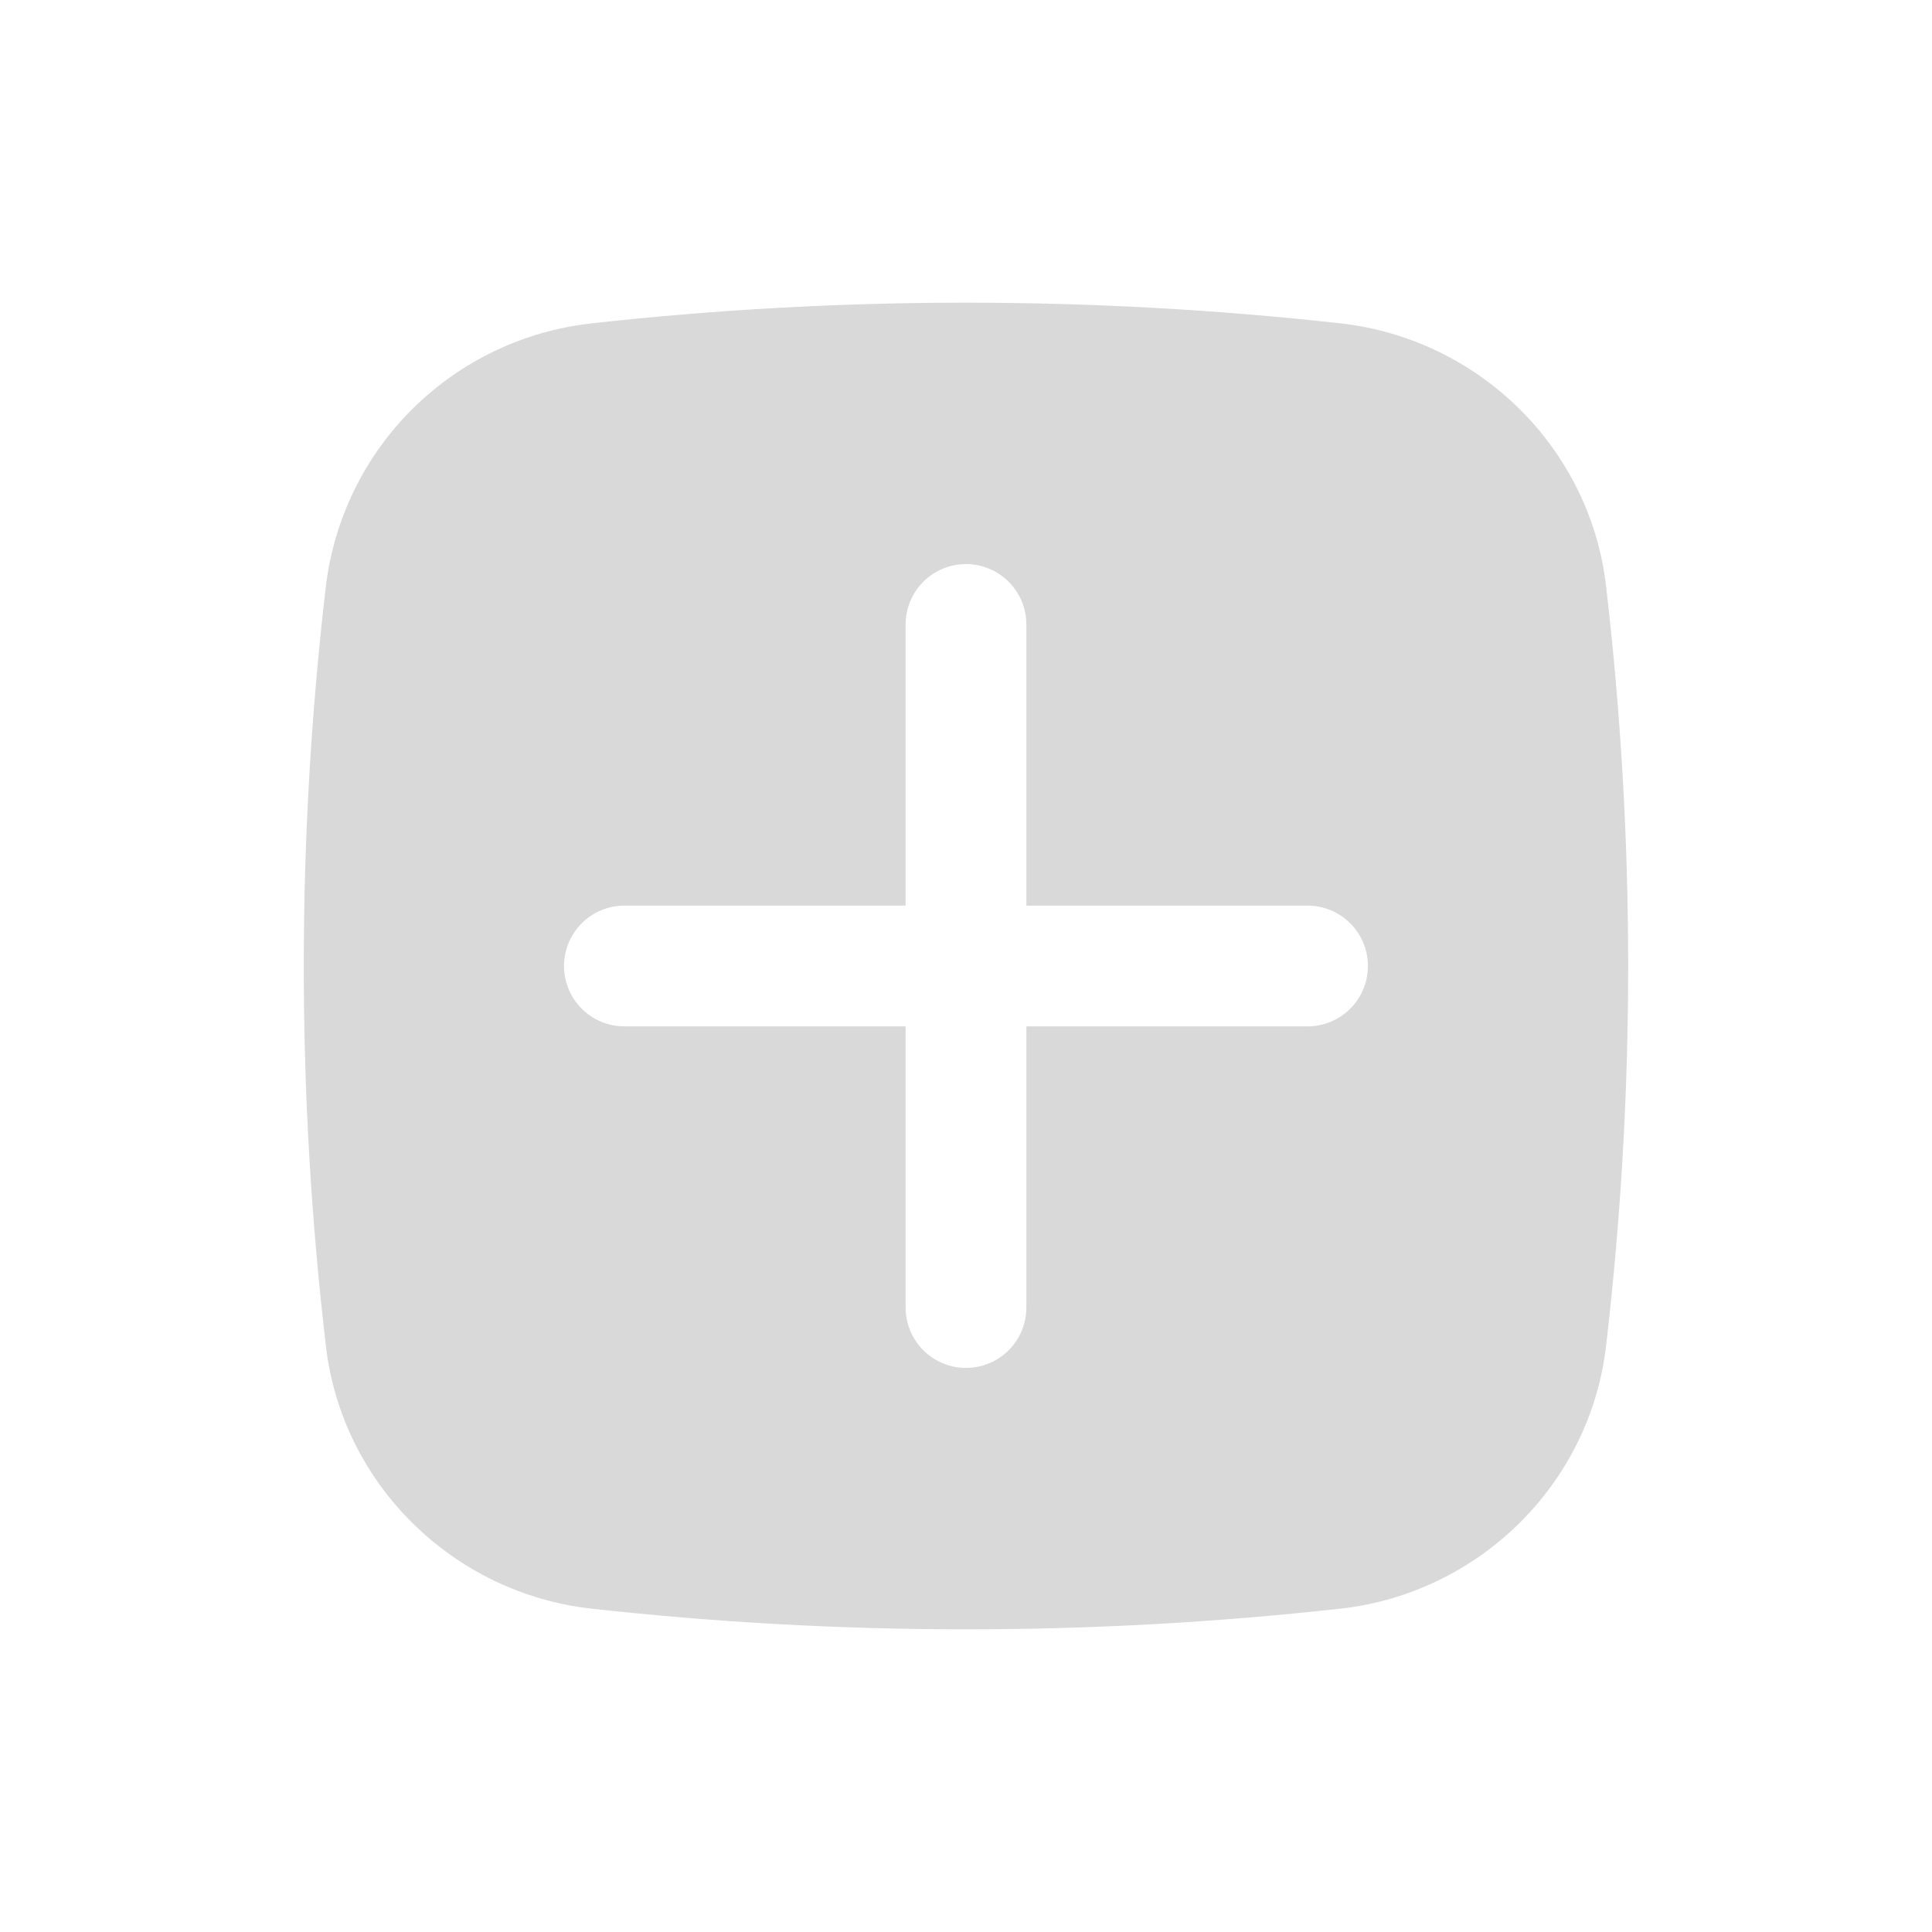 <svg width="32" height="32" viewBox="0 0 32 32" fill="none" xmlns="http://www.w3.org/2000/svg">
<path fill-rule="evenodd" clip-rule="evenodd" d="M9.793 5.356C13.918 4.899 18.081 4.899 22.206 5.356C24.49 5.612 26.333 7.411 26.601 9.703C27.09 13.887 27.09 18.113 26.601 22.297C26.333 24.589 24.49 26.388 22.206 26.644C18.081 27.101 13.918 27.101 9.793 26.644C7.509 26.388 5.666 24.589 5.398 22.297C4.909 18.114 4.909 13.887 5.398 9.704C5.534 8.59 6.041 7.555 6.839 6.766C7.636 5.978 8.677 5.481 9.792 5.357M16 9.343C16.265 9.343 16.519 9.448 16.707 9.636C16.894 9.823 17 10.077 17 10.343V15H21.657C21.922 15 22.177 15.105 22.364 15.293C22.552 15.48 22.657 15.735 22.657 16C22.657 16.265 22.552 16.52 22.364 16.707C22.177 16.895 21.922 17 21.657 17H17V21.657C17 21.922 16.894 22.177 16.707 22.364C16.519 22.552 16.265 22.657 16 22.657C15.734 22.657 15.48 22.552 15.293 22.364C15.105 22.177 15 21.922 15 21.657V17H10.342C10.077 17 9.823 16.895 9.635 16.707C9.448 16.52 9.342 16.265 9.342 16C9.342 15.735 9.448 15.48 9.635 15.293C9.823 15.105 10.077 15 10.342 15H15V10.343C15 10.077 15.105 9.823 15.293 9.636C15.48 9.448 15.734 9.343 16 9.343Z" fill="#D9D9D9"/>
</svg>
